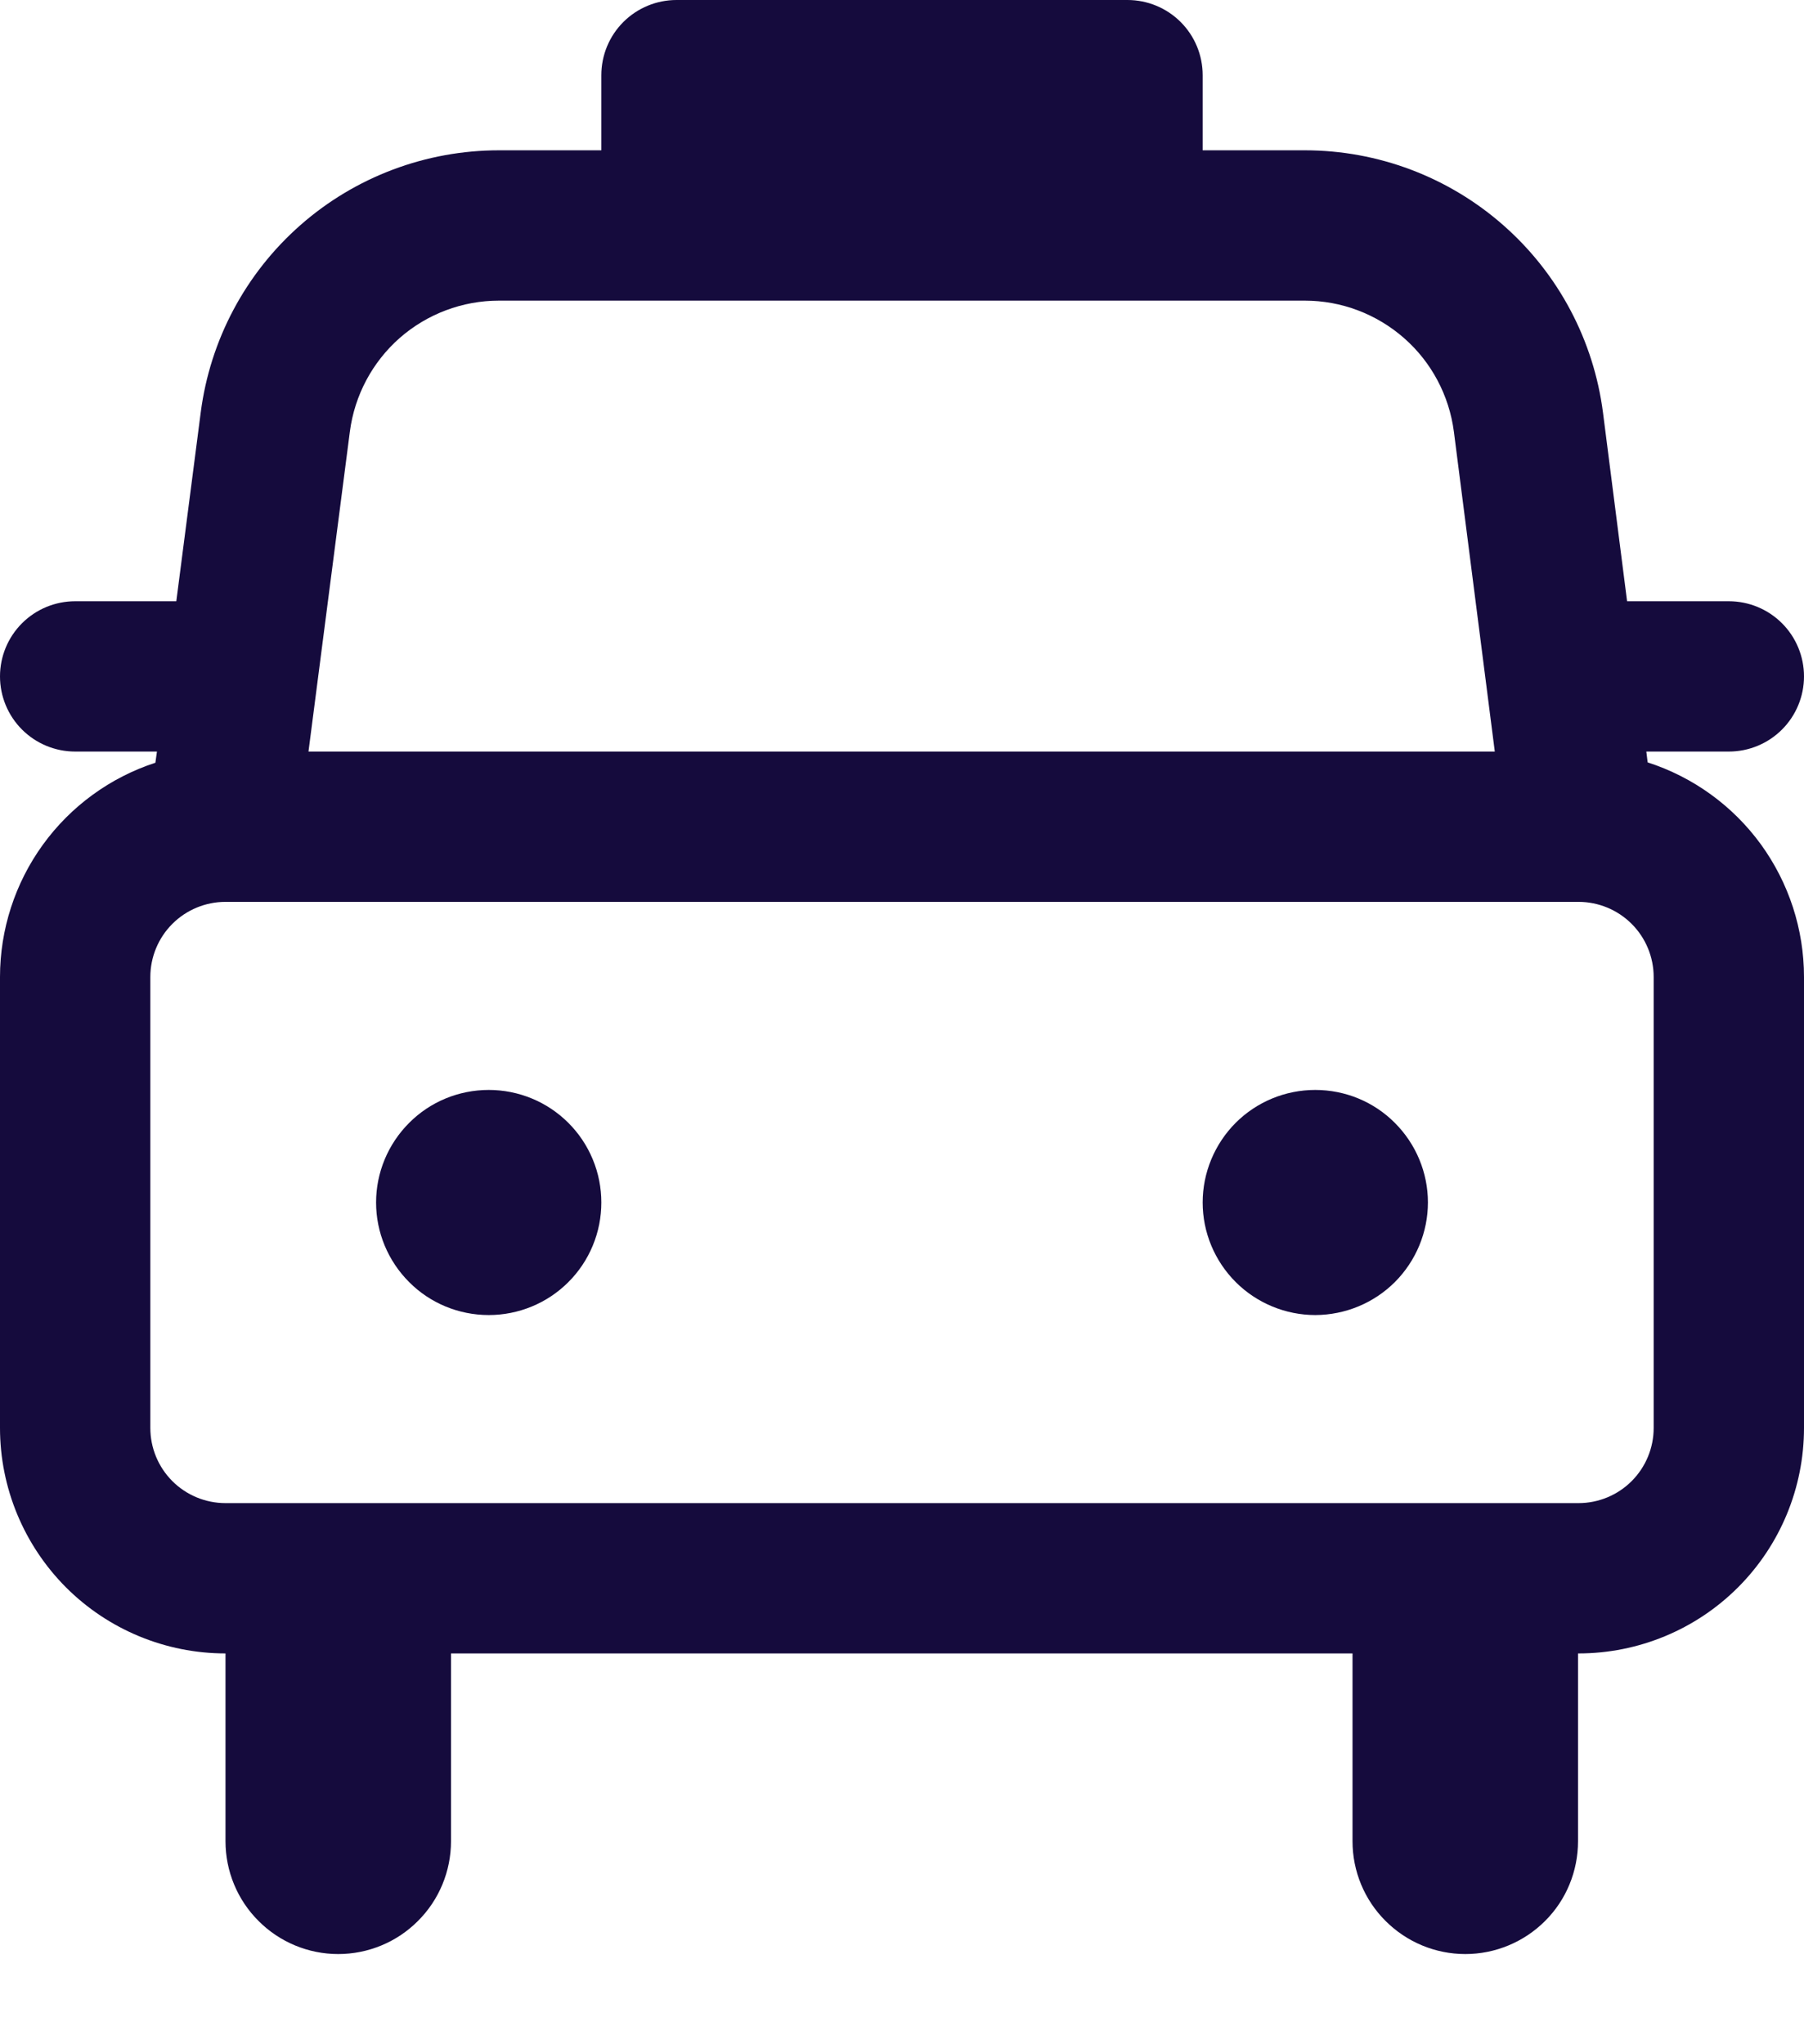<svg width="15" height="17" viewBox="0 0 15 17" fill="none" xmlns="http://www.w3.org/2000/svg">
<path d="M4.064 10.936C4.187 10.936 4.308 10.912 4.422 10.865C4.536 10.818 4.639 10.749 4.726 10.662C4.813 10.575 4.882 10.472 4.929 10.358C4.976 10.245 5 10.123 5 10C5 9.877 4.976 9.755 4.929 9.642C4.882 9.528 4.813 9.425 4.726 9.338C4.639 9.251 4.536 9.182 4.422 9.135C4.308 9.088 4.187 9.064 4.064 9.064C3.815 9.064 3.577 9.162 3.402 9.338C3.226 9.514 3.127 9.752 3.127 10C3.127 10.248 3.226 10.486 3.402 10.662C3.577 10.838 3.815 10.936 4.064 10.936ZM11.873 9.999C11.873 10.247 11.774 10.485 11.599 10.661C11.423 10.837 11.185 10.935 10.937 10.936C10.689 10.936 10.45 10.837 10.275 10.662C10.099 10.486 10 10.248 10 10C10 9.752 10.099 9.514 10.274 9.338C10.45 9.162 10.688 9.064 10.936 9.064C11.185 9.064 11.423 9.162 11.598 9.338C11.774 9.514 11.873 9.752 11.873 10V9.999ZM5.625 0C5.459 0 5.3 0.066 5.183 0.183C5.066 0.3 5 0.459 5 0.625V1.25H4.149C3.541 1.25 2.954 1.471 2.498 1.872C2.041 2.274 1.747 2.827 1.669 3.43L1.466 5H0.625C0.459 5 0.3 5.066 0.183 5.183C0.066 5.3 2.04752e-08 5.459 2.04752e-08 5.625C2.04752e-08 5.791 0.066 5.95 0.183 6.067C0.3 6.184 0.459 6.25 0.625 6.25H1.305L1.292 6.343C0.917 6.465 0.589 6.704 0.357 7.024C0.125 7.344 -5.84039e-05 7.73 2.04752e-08 8.125V11.875C2.04752e-08 12.372 0.198 12.849 0.549 13.201C0.901 13.553 1.378 13.75 1.875 13.75V15.312C1.875 15.561 1.974 15.8 2.15 15.975C2.325 16.151 2.564 16.25 2.812 16.25C3.061 16.25 3.3 16.151 3.475 15.975C3.651 15.8 3.75 15.561 3.75 15.312V13.75H11.246V15.312C11.246 15.561 11.345 15.8 11.521 15.975C11.697 16.151 11.935 16.25 12.184 16.25C12.432 16.25 12.671 16.151 12.847 15.975C13.023 15.8 13.121 15.561 13.121 15.312V13.75H13.125C13.622 13.75 14.099 13.553 14.451 13.201C14.803 12.849 15 12.372 15 11.875V8.125C15 7.728 14.874 7.342 14.641 7.021C14.407 6.7 14.078 6.462 13.7 6.34L13.689 6.25H14.375C14.541 6.25 14.7 6.184 14.817 6.067C14.934 5.95 15 5.791 15 5.625C15 5.459 14.934 5.3 14.817 5.183C14.7 5.066 14.541 5 14.375 5H13.529L13.329 3.434C13.252 2.831 12.958 2.276 12.501 1.874C12.045 1.472 11.458 1.25 10.85 1.25H10V0.625C10 0.459 9.934 0.3 9.817 0.183C9.7 0.066 9.541 0 9.375 0H5.625ZM2.565 6.25L2.909 3.59C2.948 3.289 3.095 3.012 3.323 2.811C3.551 2.611 3.845 2.5 4.149 2.5H10.849C11.153 2.5 11.446 2.611 11.675 2.812C11.903 3.012 12.05 3.29 12.089 3.591L12.429 6.25H2.565ZM13.75 11.875C13.75 12.041 13.684 12.2 13.567 12.317C13.45 12.434 13.291 12.5 13.125 12.5H1.875C1.709 12.5 1.55 12.434 1.433 12.317C1.316 12.2 1.25 12.041 1.25 11.875V8.125C1.25 7.959 1.316 7.8 1.433 7.683C1.55 7.566 1.709 7.5 1.875 7.5H13.125C13.291 7.5 13.45 7.566 13.567 7.683C13.684 7.8 13.75 7.959 13.75 8.125V11.875Z" fill="#150B3D"/>
</svg>
